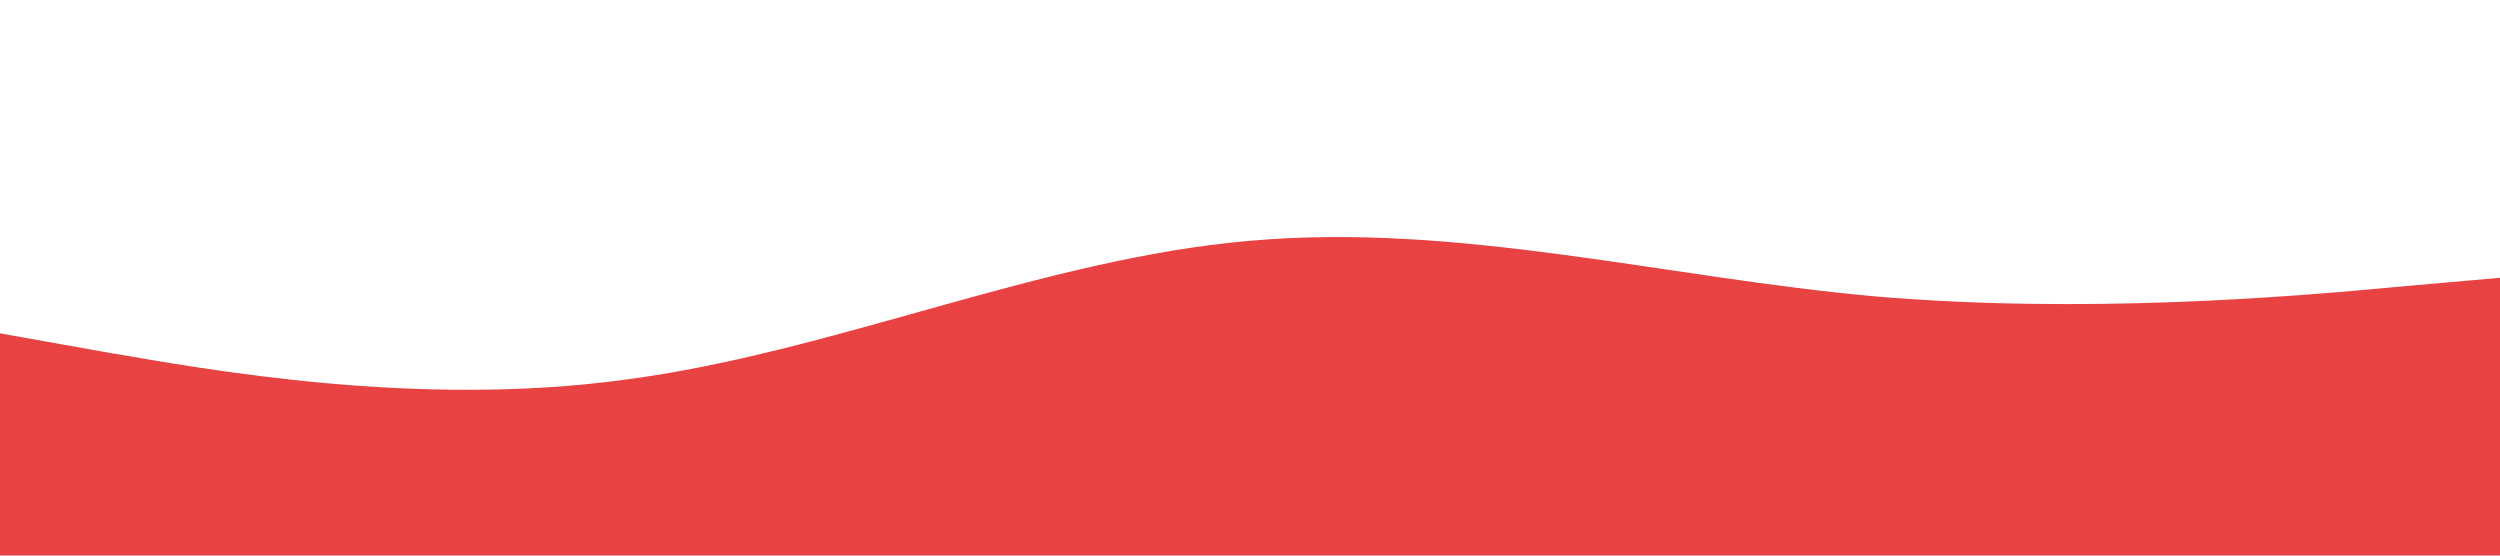 <?xml version="1.0" standalone="no"?><svg xmlns="http://www.w3.org/2000/svg" viewBox="0 0 1440 320"><path fill="#e84242" fill-opacity="1" d="M0,192L60,202.7C120,213,240,235,360,218.7C480,203,600,149,720,138.7C840,128,960,160,1080,170.7C1200,181,1320,171,1380,165.3L1440,160L1440,320L1380,320C1320,320,1200,320,1080,320C960,320,840,320,720,320C600,320,480,320,360,320C240,320,120,320,60,320L0,320Z"></path></svg>